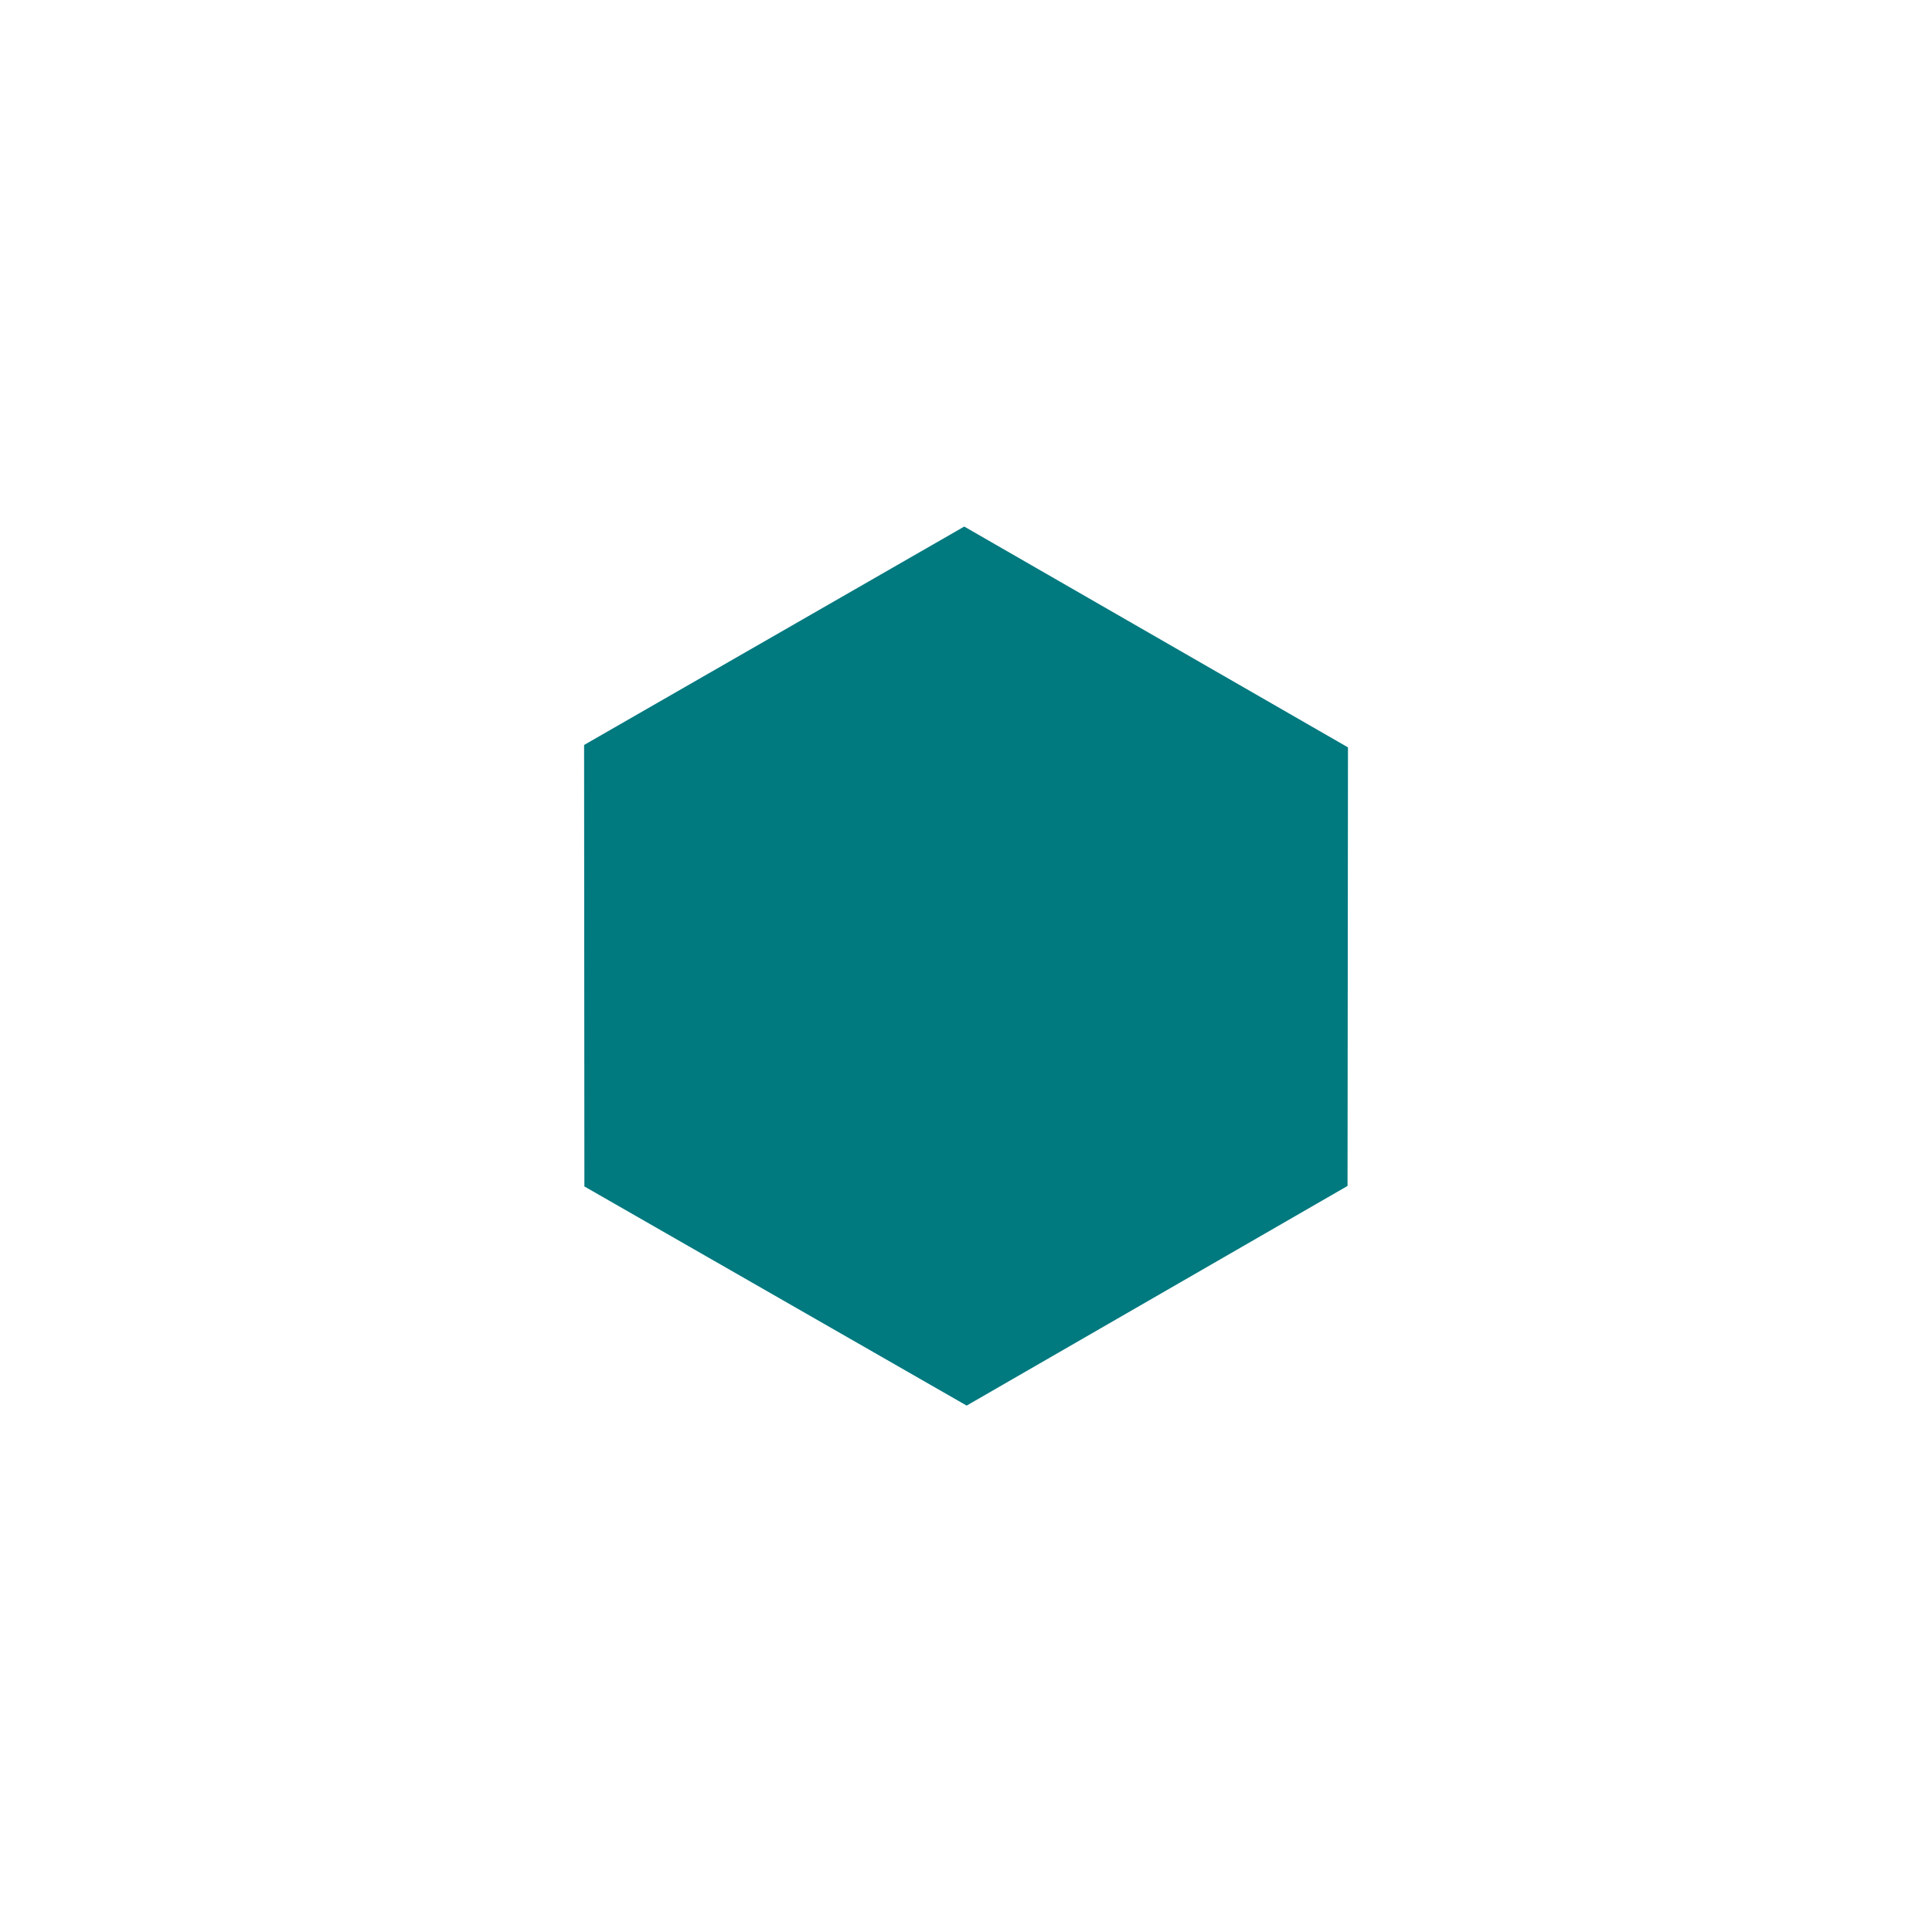 <?xml version="1.0" encoding="UTF-8" standalone="no"?>
<!-- Created with Inkscape (http://www.inkscape.org/) -->

<svg
   width="100"
   height="100"
   viewBox="0 0 26.458 26.458"
   version="1.1"
   id="svg1"
   xmlns="http://www.w3.org/2000/svg"
   xmlns:svg="http://www.w3.org/2000/svg">
  <defs
     id="defs1" />
  <g
     id="layer1"
     style="display:inline;opacity:1"
     transform="translate(2.3436877e-6,41.411)">
    <g
       id="g3"
       style="fill:#00797f;fill-opacity:1;stroke:none">
      <path
         style="display:inline;fill:#00797f;fill-opacity:1;stroke:none;stroke-width:0.346;stroke-miterlimit:4;stroke-dasharray:none;stroke-opacity:1"
         d="m 13.205,-34.2 -5.206,2.991 0.004,6.046 5.235,3.001 5.216,-3.008 0.006,-6.006 z"
         id="path195-4-7-3-0" />
    </g>
  </g>
</svg>

